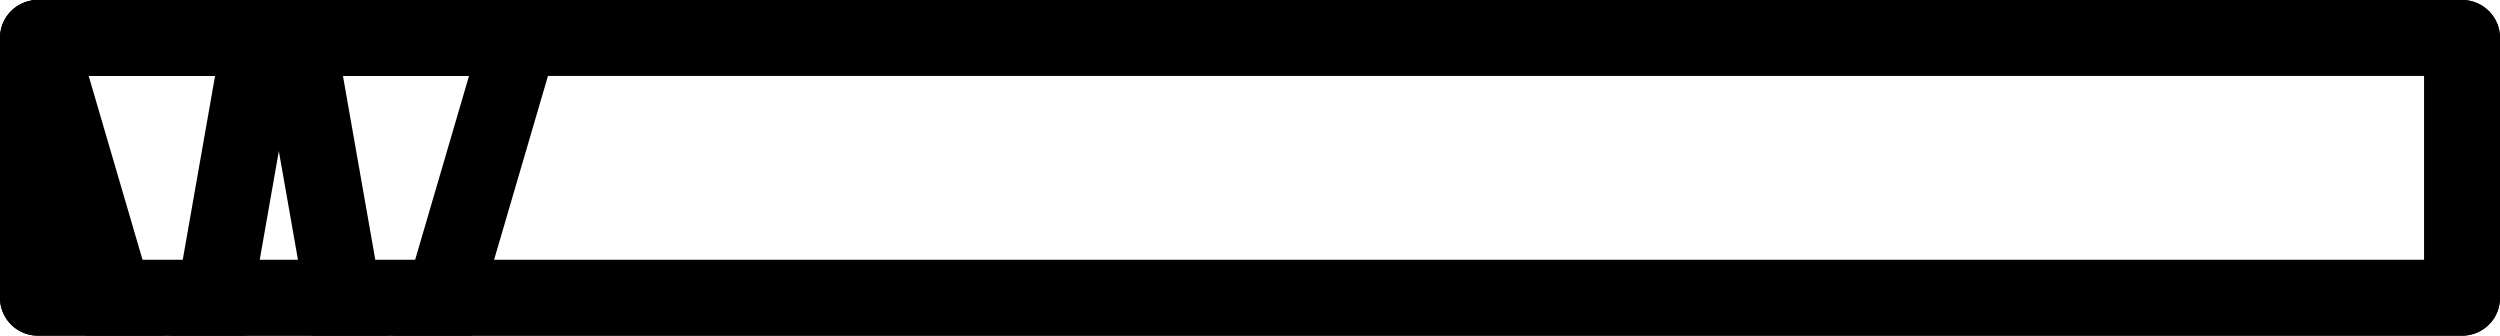 <svg xmlns="http://www.w3.org/2000/svg" width="45.21" height="6.07" viewBox="0 0 45.21 6.07">
    <path id="Path_13729" data-name="Path 13729"
          d="M44.525,12.007H.685A.685.685,0,0,1,0,11.322v-4.7a.685.685,0,0,1,.685-.685h43.84a.685.685,0,0,1,.685.685v4.7A.684.684,0,0,1,44.525,12.007ZM1.37,10.637H43.84V7.307H1.37Z"
          transform="translate(0 -5.937)" fill="#000"/>
    <path id="Path_13729" data-name="Path 13729"
          d="M44.525,12.007H.685A.685.685,0,0,1,0,11.322v-4.7a.685.685,0,0,1,.685-.685h43.84a.685.685,0,0,1,.685.685v4.7A.684.684,0,0,1,44.525,12.007ZM1.37,10.637H43.84V7.307H1.37Z"
          transform="translate(0 -5.937)" fill="#000"/>

    <path id="Path_13730" data-name="Path 13730"
          d="M3.864,33.61H1.853a.685.685,0,0,1-.674-.8L5.2,9.934a.685.685,0,0,1,.674-.566h4.694a.683.683,0,0,1,.656.877L4.52,33.118A.684.684,0,0,1,3.864,33.61ZM2.669,32.24h.682l6.3-21.5h-3.2Z"
          transform="translate(-1.169 -9.368)" fill="#000"/>
    <path id="Path_13731" data-name="Path 13731"
          d="M33.01,33.61H31a.683.683,0,0,1-.656-.492l-6.7-22.872a.683.683,0,0,1,.656-.877h4.694a.685.685,0,0,1,.674.566l4.024,22.872a.683.683,0,0,1-.674.8Zm-1.5-1.37h.684l-3.783-21.5h-3.2Z"
          transform="translate(-23.608 -9.369)" fill="#000"/>
</svg>

